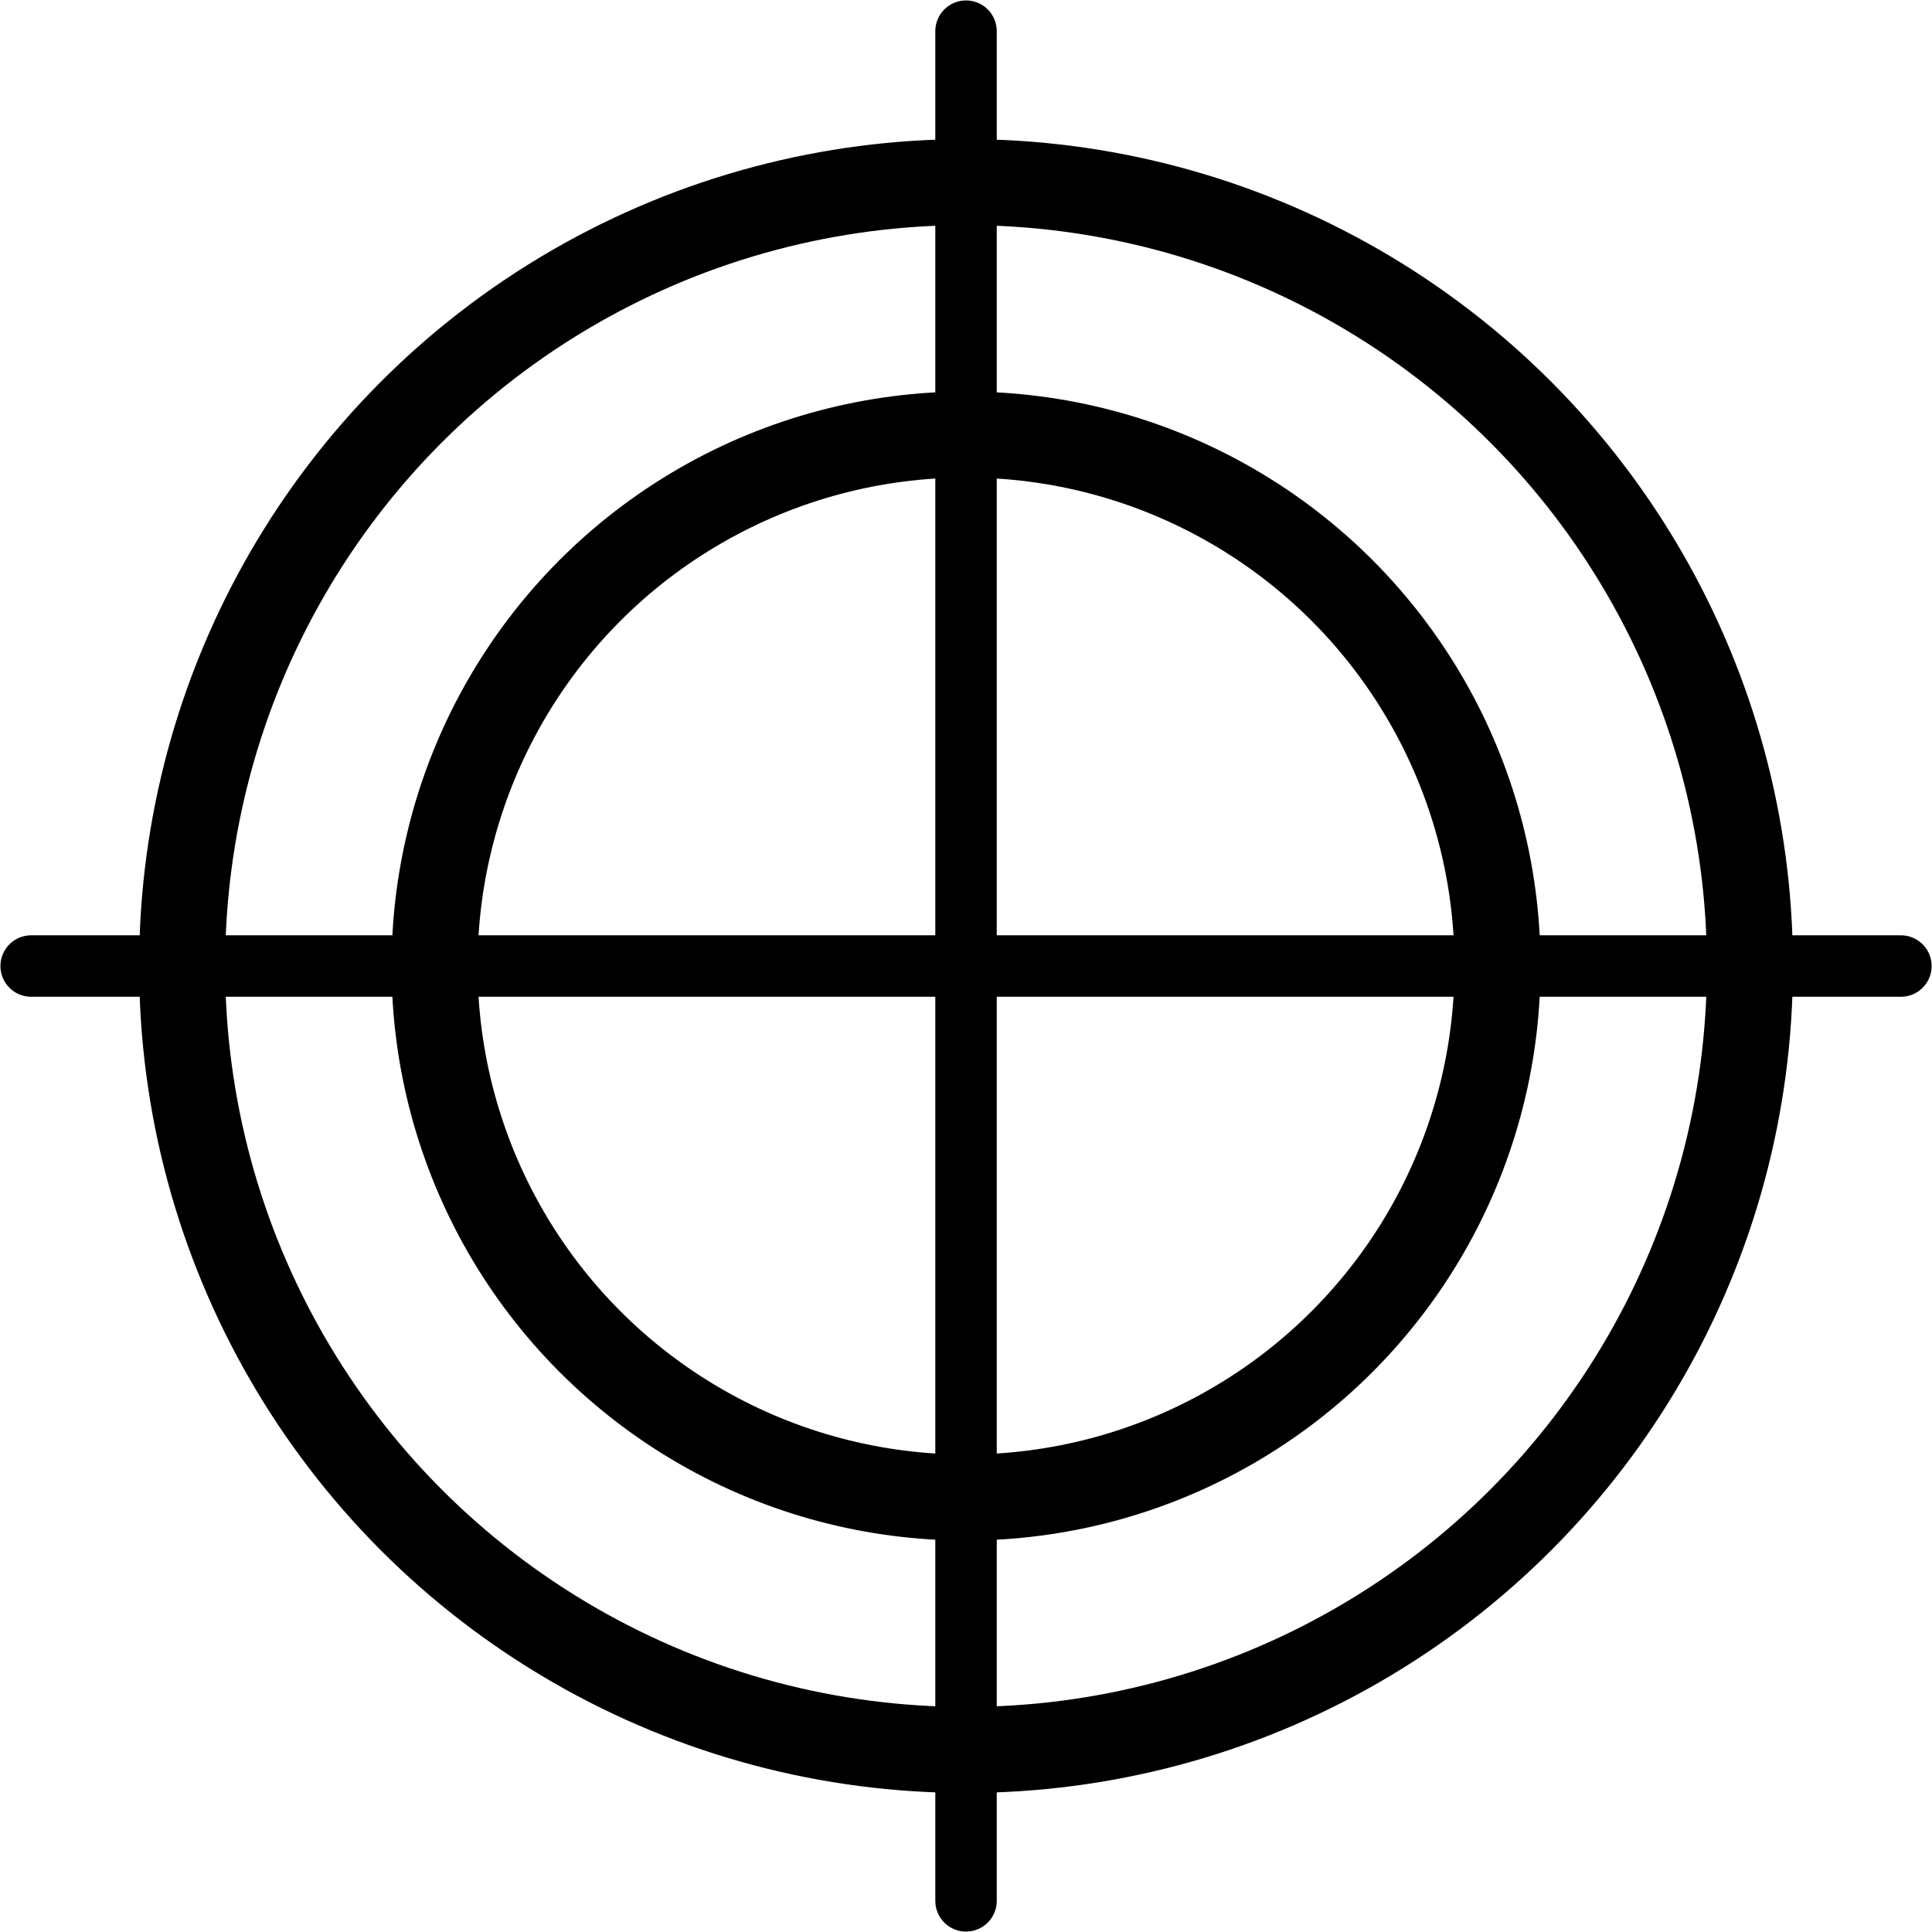 <?xml version="1.0" encoding="UTF-8" standalone="no"?>
<svg
   xmlns:dc="http://purl.org/dc/elements/1.1/"
   xmlns:cc="http://creativecommons.org/ns#"
   xmlns:rdf="http://www.w3.org/1999/02/22-rdf-syntax-ns#"
   xmlns:svg="http://www.w3.org/2000/svg"
   xmlns="http://www.w3.org/2000/svg"
   id="svg8"
   version="1.1"
   viewBox="0 0 31.441 31.441"
   height="118.833"
   width="118.833">
  <defs
     id="defs2" />
  <g
     transform="translate(-89.279,-132.779)"
     id="layer1">
    <circle
       r="12.757"
       cy="148.5"
       cx="105"
       id="path4518"
       style="opacity:1;fill:none;fill-opacity:1;fill-rule:nonzero;stroke:#000000;stroke-width:1.4;stroke-miterlimit:4;stroke-dasharray:none;stroke-opacity:1" />
    <circle
       r="8.649"
       cy="148.5"
       cx="105"
       id="path4518-3"
       style="opacity:1;fill:none;fill-opacity:1;fill-rule:nonzero;stroke:#000000;stroke-width:1.4;stroke-miterlimit:4;stroke-dasharray:none;stroke-opacity:1" />
    <path
       id="path4535"
       d="m 105,133.286 v 30.427"
       style="fill:none;stroke:#000000;stroke-width:1;stroke-linecap:round;stroke-linejoin:miter;stroke-miterlimit:4;stroke-dasharray:none;stroke-opacity:1" />
    <path
       id="path4535-6"
       d="M 120.214,148.5 H 89.786"
       style="fill:none;stroke:#000000;stroke-width:1;stroke-linecap:round;stroke-linejoin:miter;stroke-miterlimit:4;stroke-dasharray:none;stroke-opacity:1" />
  </g>
</svg>
